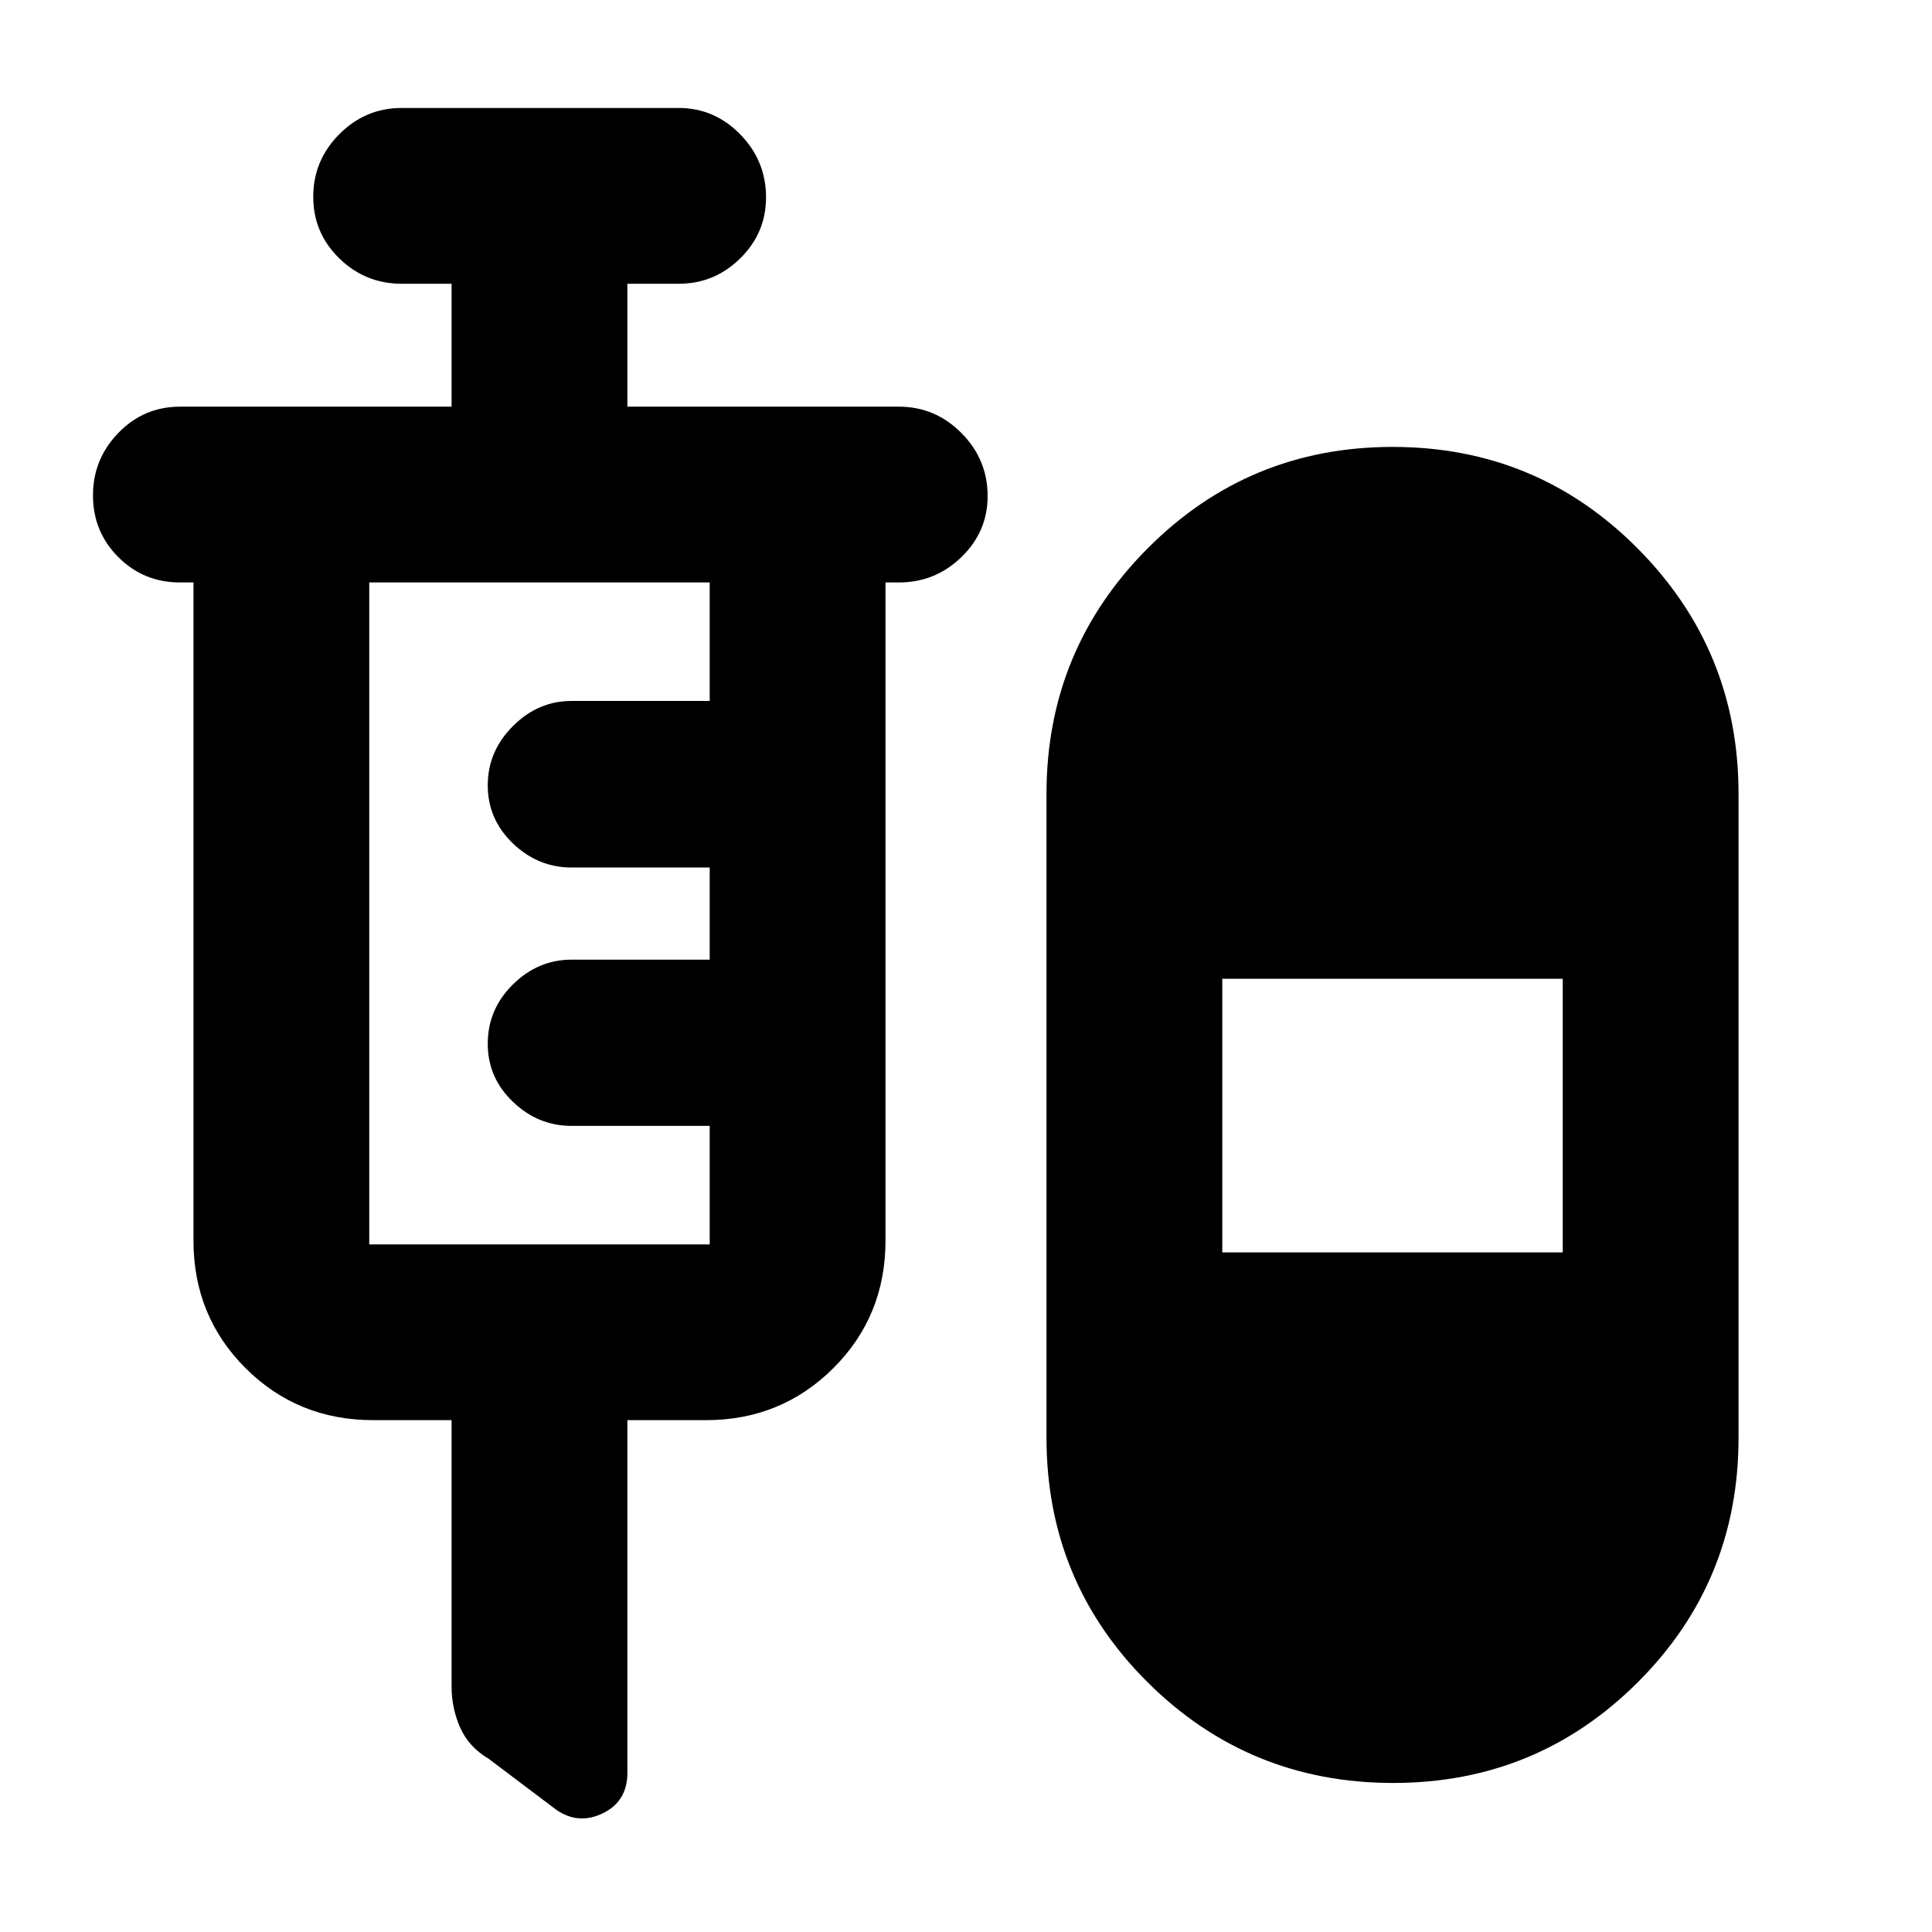 <svg xmlns="http://www.w3.org/2000/svg" height="40" viewBox="0 -960 960 960" width="40"><path d="M224.39-254.33h-38.84q-37.65 0-63.53-25.84-25.89-25.84-25.89-63.42v-326.99h-6.67q-18.13 0-30.69-12.61-12.57-12.62-12.57-30.65t12.62-31.06q12.61-13.03 30.64-13.03h134.93V-819h-24.81q-18.03 0-30.98-12.61-12.95-12.62-12.95-30.65t12.95-31.06q12.95-13.03 30.94-13.03h137.68q17.77 0 30.59 13.11 12.83 13.12 12.83 31.31 0 17.7-12.83 30.32Q354.99-819 337.22-819h-25.48v61.07h134.93q18.05 0 31.07 13.11 13.01 13.12 13.01 31.31 0 17.7-13.01 30.32-13.02 12.61-31.07 12.61H440v326.99q0 37.58-25.92 63.42-25.93 25.84-63.34 25.84h-39v175.26q0 14.14-12.18 20.07-12.19 5.93-23.27-1.83L242.77-86.1q-9.9-5.89-14.14-15.52-4.24-9.62-4.24-20.39v-132.32ZM692.27-74.06q-71.71 0-121.99-50Q520-174.05 520-245.58v-320q0-71.43 50.21-121.89 50.21-50.46 121.81-50.46t121.73 50.46q50.12 50.46 50.12 121.89v320q0 71.53-50.09 121.52-50.08 50-121.51 50ZM183.48-341.67h169.17v-58.89h-68.66q-16.65 0-29.14-11.97-12.49-11.97-12.49-28.81 0-17.14 12.49-29.48 12.49-12.33 29.14-12.33h68.66v-45.79h-68.66q-16.65 0-29.14-11.98-12.49-11.98-12.49-28.84 0-16.93 12.49-29.43 12.49-12.51 29.14-12.51h68.66v-58.88H183.48v328.91Zm423.87 3.99h169.17v-135.96H607.35v135.96Z"/></svg>